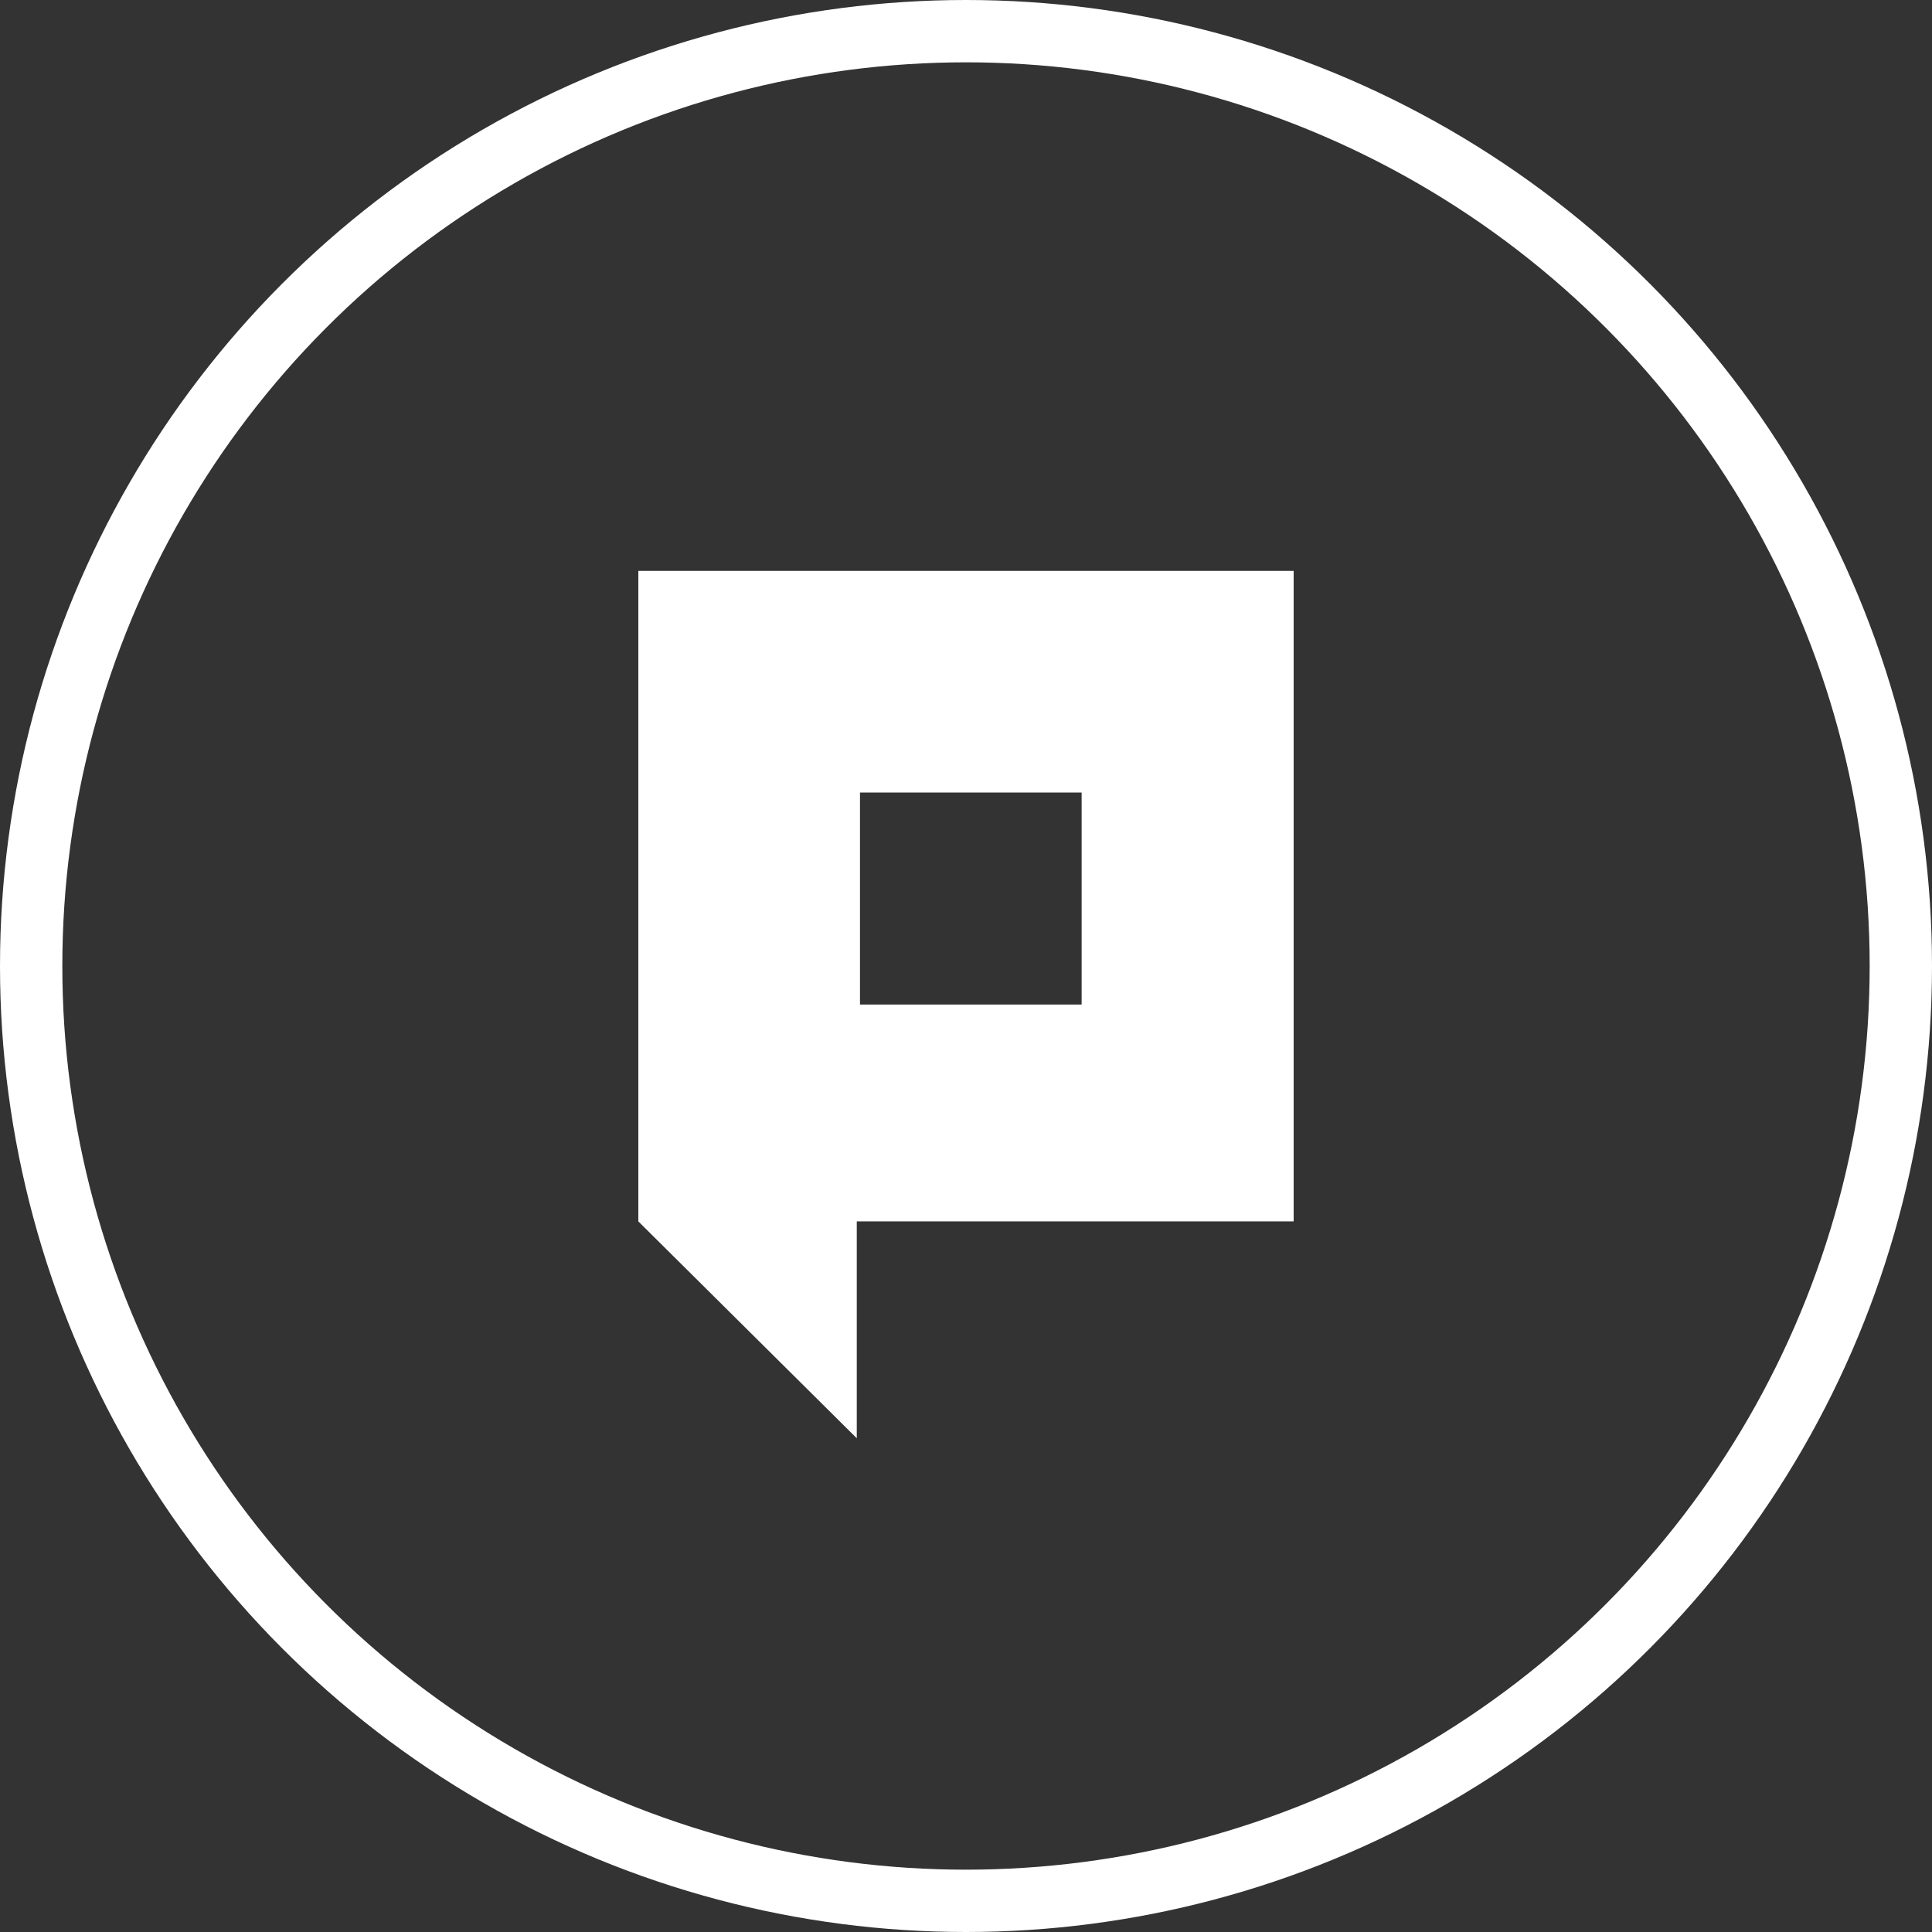 <svg width="62" height="62" viewBox="0 0 62 62" xmlns="http://www.w3.org/2000/svg"><rect x="0" y="0" width="62" height="62" fill="#333333" stroke="none"/><g transform="translate(1 1)" fill="none" fill-rule="evenodd"><path d="M19.485 17.32v20.876l7.01 6.959v-6.96h14.02V17.32h-21.03zm7.113 13.917h7.113v-6.804h-7.113v6.804z" fill="#FFF"/><circle stroke="#FFF" stroke-width="2" cx="30" cy="30" r="30"/></g></svg>
